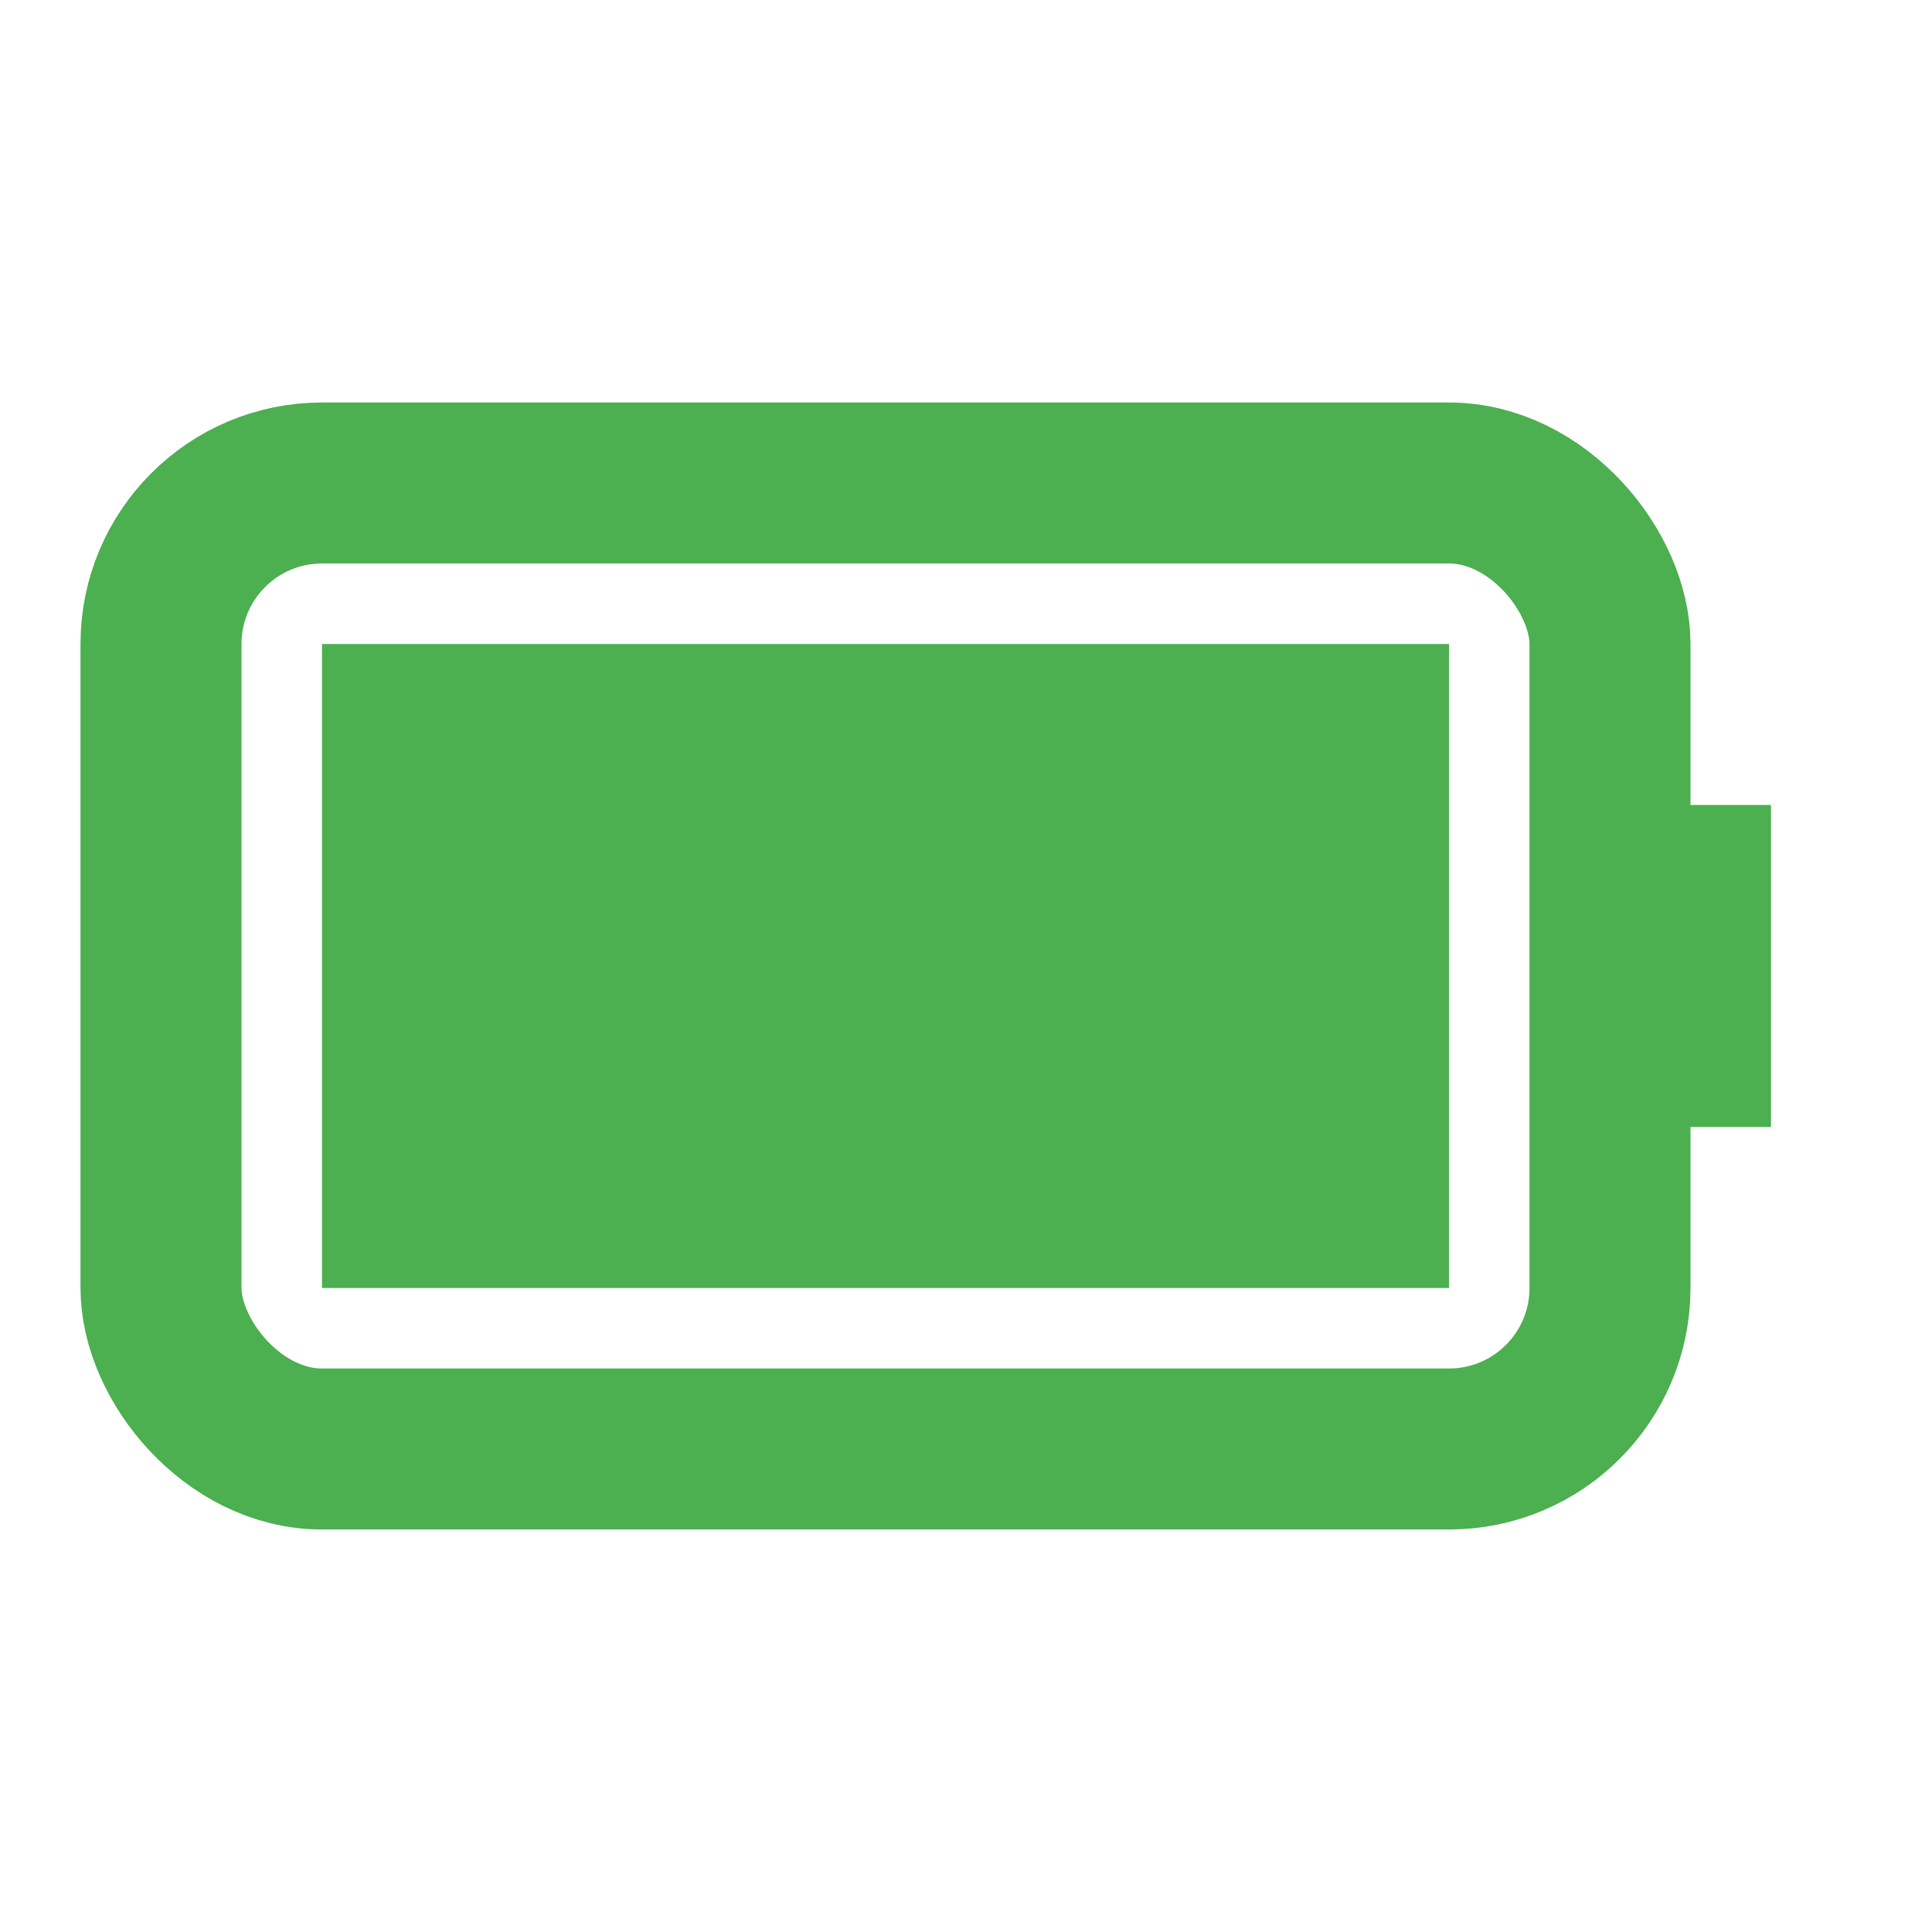<svg xmlns="http://www.w3.org/2000/svg" viewBox="0 0 24 24" width="24" height="24">
  <rect x="2" y="6" width="18" height="12" rx="2" ry="2" fill="none" stroke="#4CAF50" stroke-width="2"/>
  <rect x="20" y="10" width="2" height="4" fill="#4CAF50"/>
  <rect x="4" y="8" width="14" height="8" fill="#4CAF50"/>
</svg>